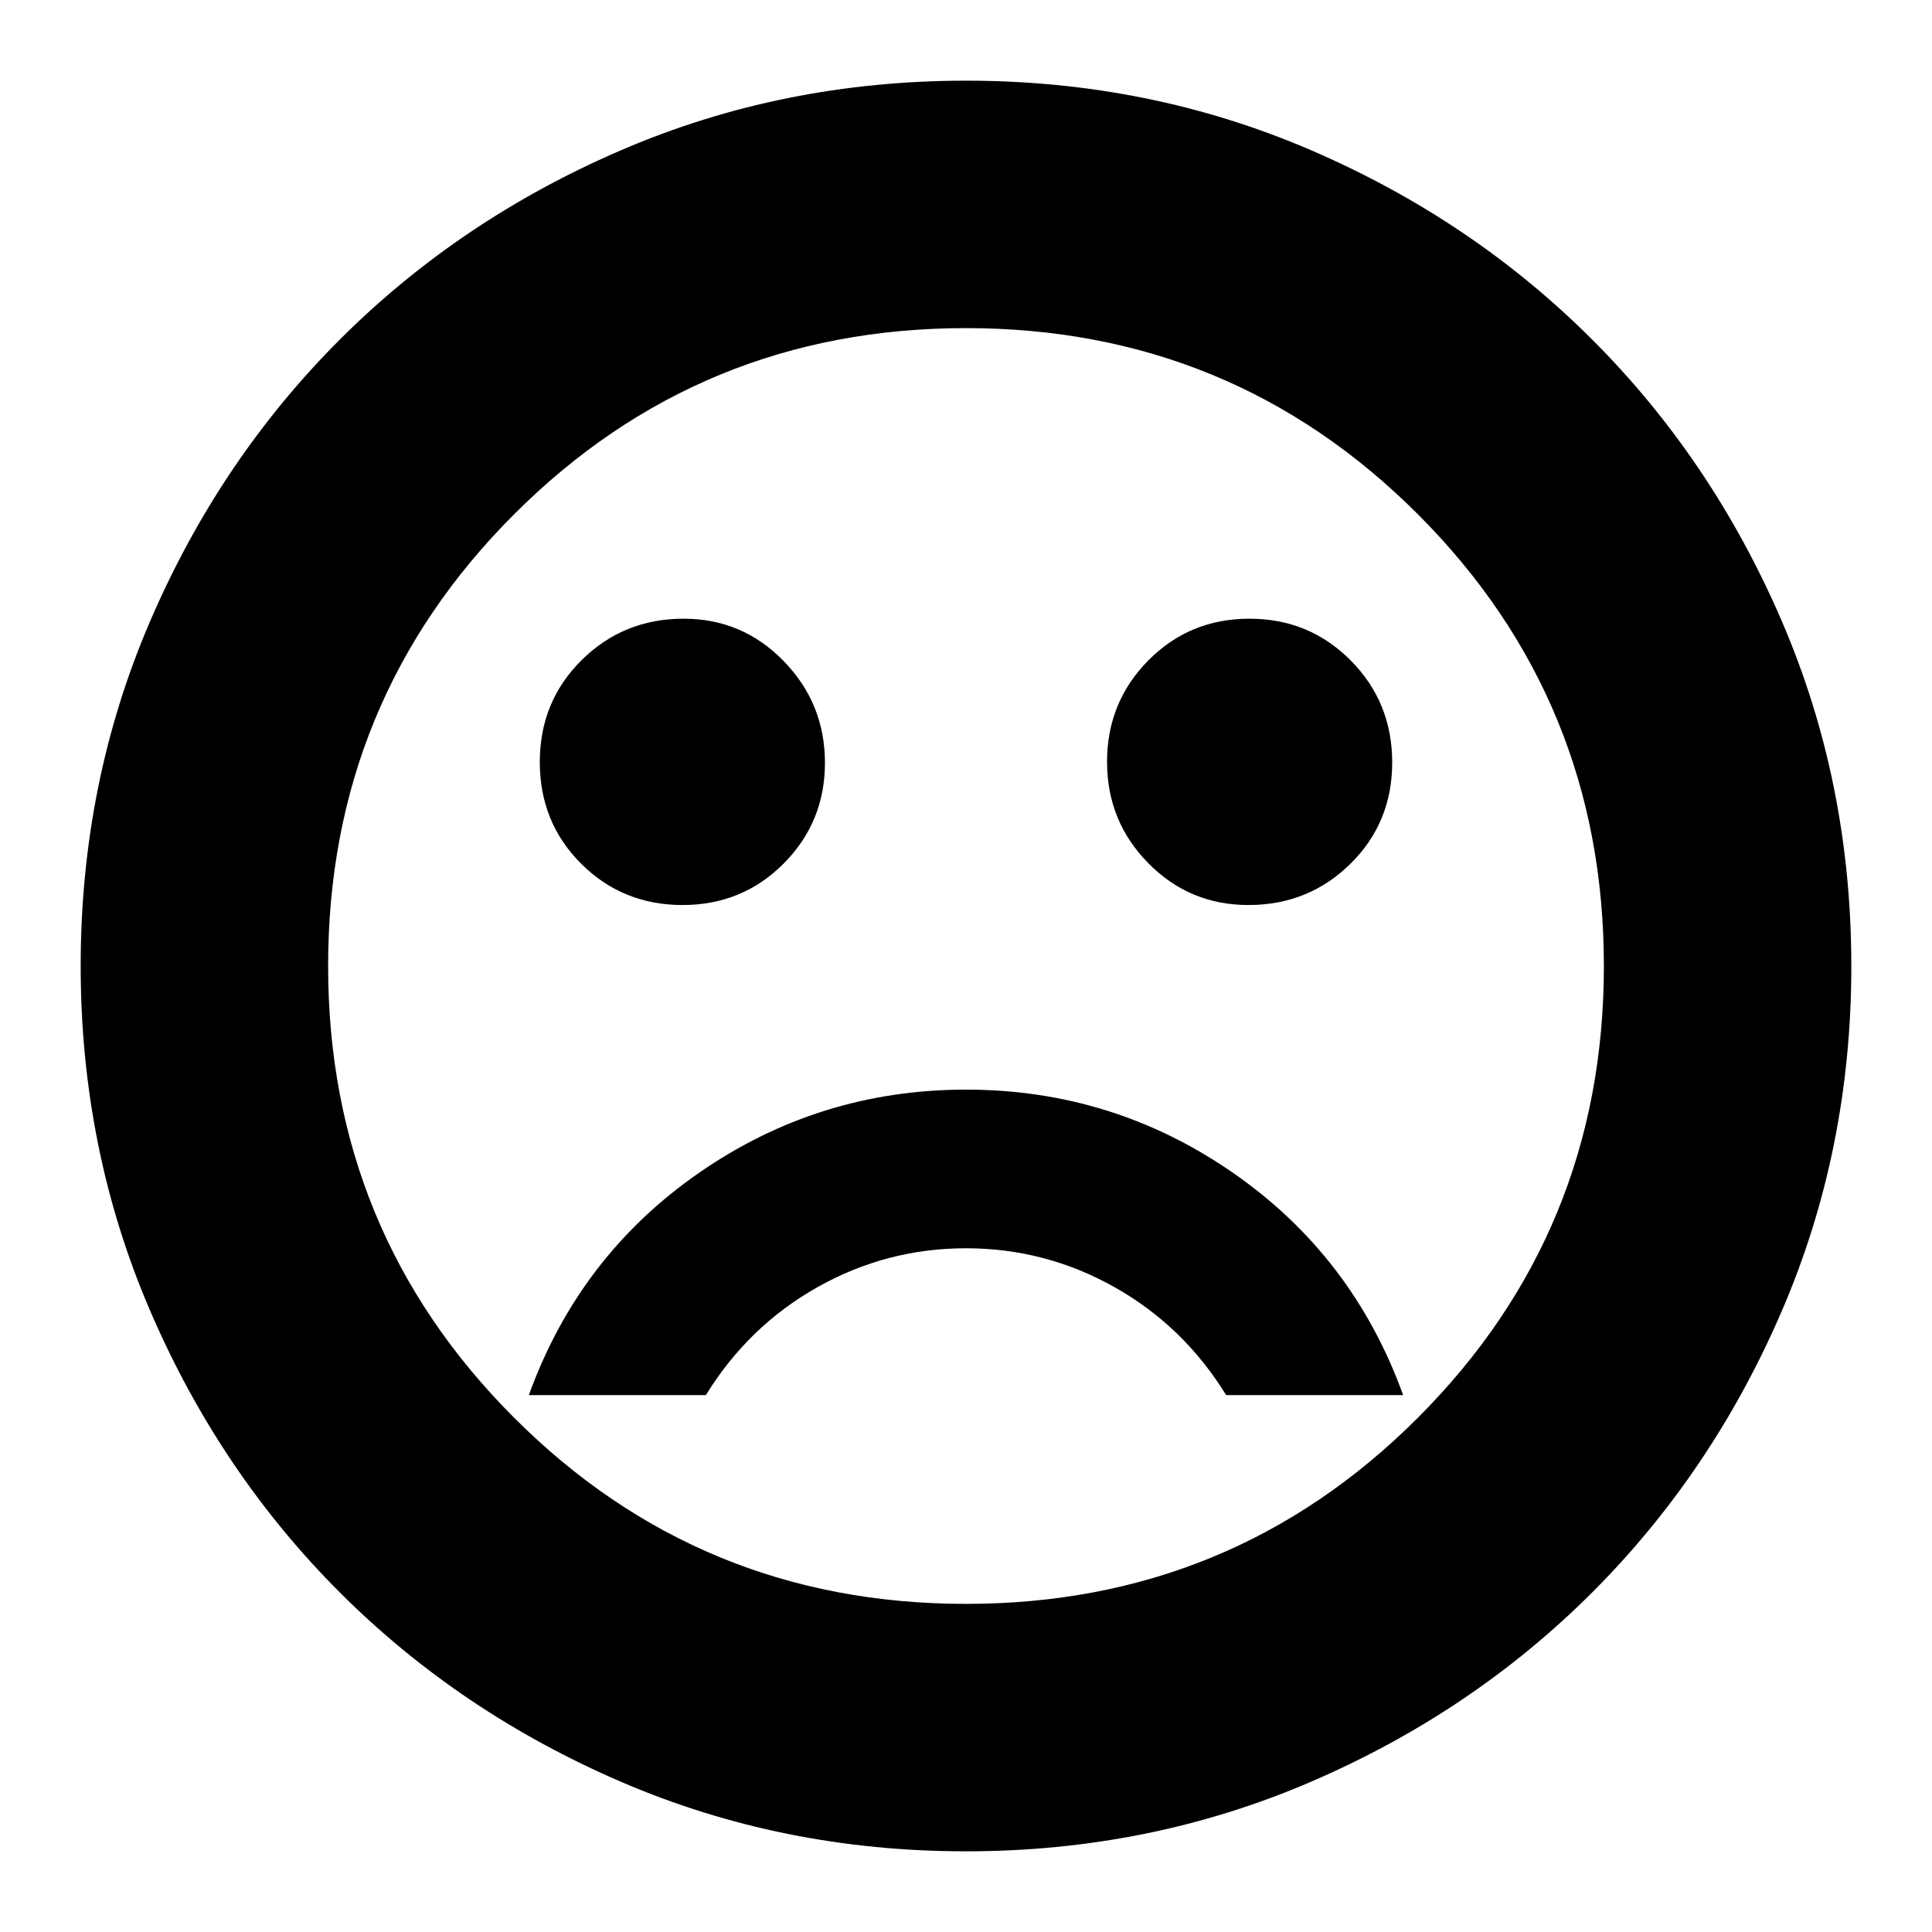 <svg xmlns="http://www.w3.org/2000/svg" height="24" viewBox="0 -960 960 960" width="24"><path d="M620.33-510.3q29.89 0 50.67-20.47t20.78-50.35q0-29.88-20.58-50.66-20.58-20.79-50.35-20.79-29.76 0-50.26 20.74-20.5 20.73-20.5 50.34 0 29.62 20.49 50.4 20.48 20.79 49.75 20.79Zm-281.18 0q29.76 0 50.26-20.62 20.5-20.61 20.5-50.06 0-29.45-20.49-50.52-20.48-21.07-49.75-21.07-29.89 0-50.67 20.59-20.78 20.58-20.78 50.63 0 30.05 20.58 50.55 20.58 20.5 50.35 20.5ZM480-418.57q-73.02 0-132.62 41.31-59.6 41.3-84.6 110.48h87.96q21.1-34.28 55.43-53.62 34.34-19.34 73.83-19.34 39.49 0 73.83 19.34 34.33 19.34 55.43 53.62h87.96q-25-69.18-84.6-110.48-59.6-41.31-132.62-41.31Zm-.05 378.48q-91.2 0-171.37-34.54t-139.79-94.16q-59.62-59.62-94.16-139.84-34.54-80.21-34.54-171.42 0-91.2 34.54-171.37t94.16-139.79q59.62-59.62 139.84-94.16 80.21-34.54 171.42-34.54 91.2 0 171.37 34.54t139.79 94.16q59.62 59.62 94.16 139.84 34.54 80.21 34.54 171.42 0 91.2-34.54 171.37t-94.16 139.79q-59.62 59.62-139.84 94.16-80.21 34.54-171.42 34.54ZM480-480Zm0 316.96q132.04 0 224.5-92.46 92.46-92.46 92.46-224.5 0-132.04-92.46-224.5-92.46-92.46-224.5-92.46-132.04 0-224.5 92.46-92.46 92.46-92.46 224.5 0 132.04 92.46 224.5 92.46 92.46 224.5 92.46Z"/></svg>